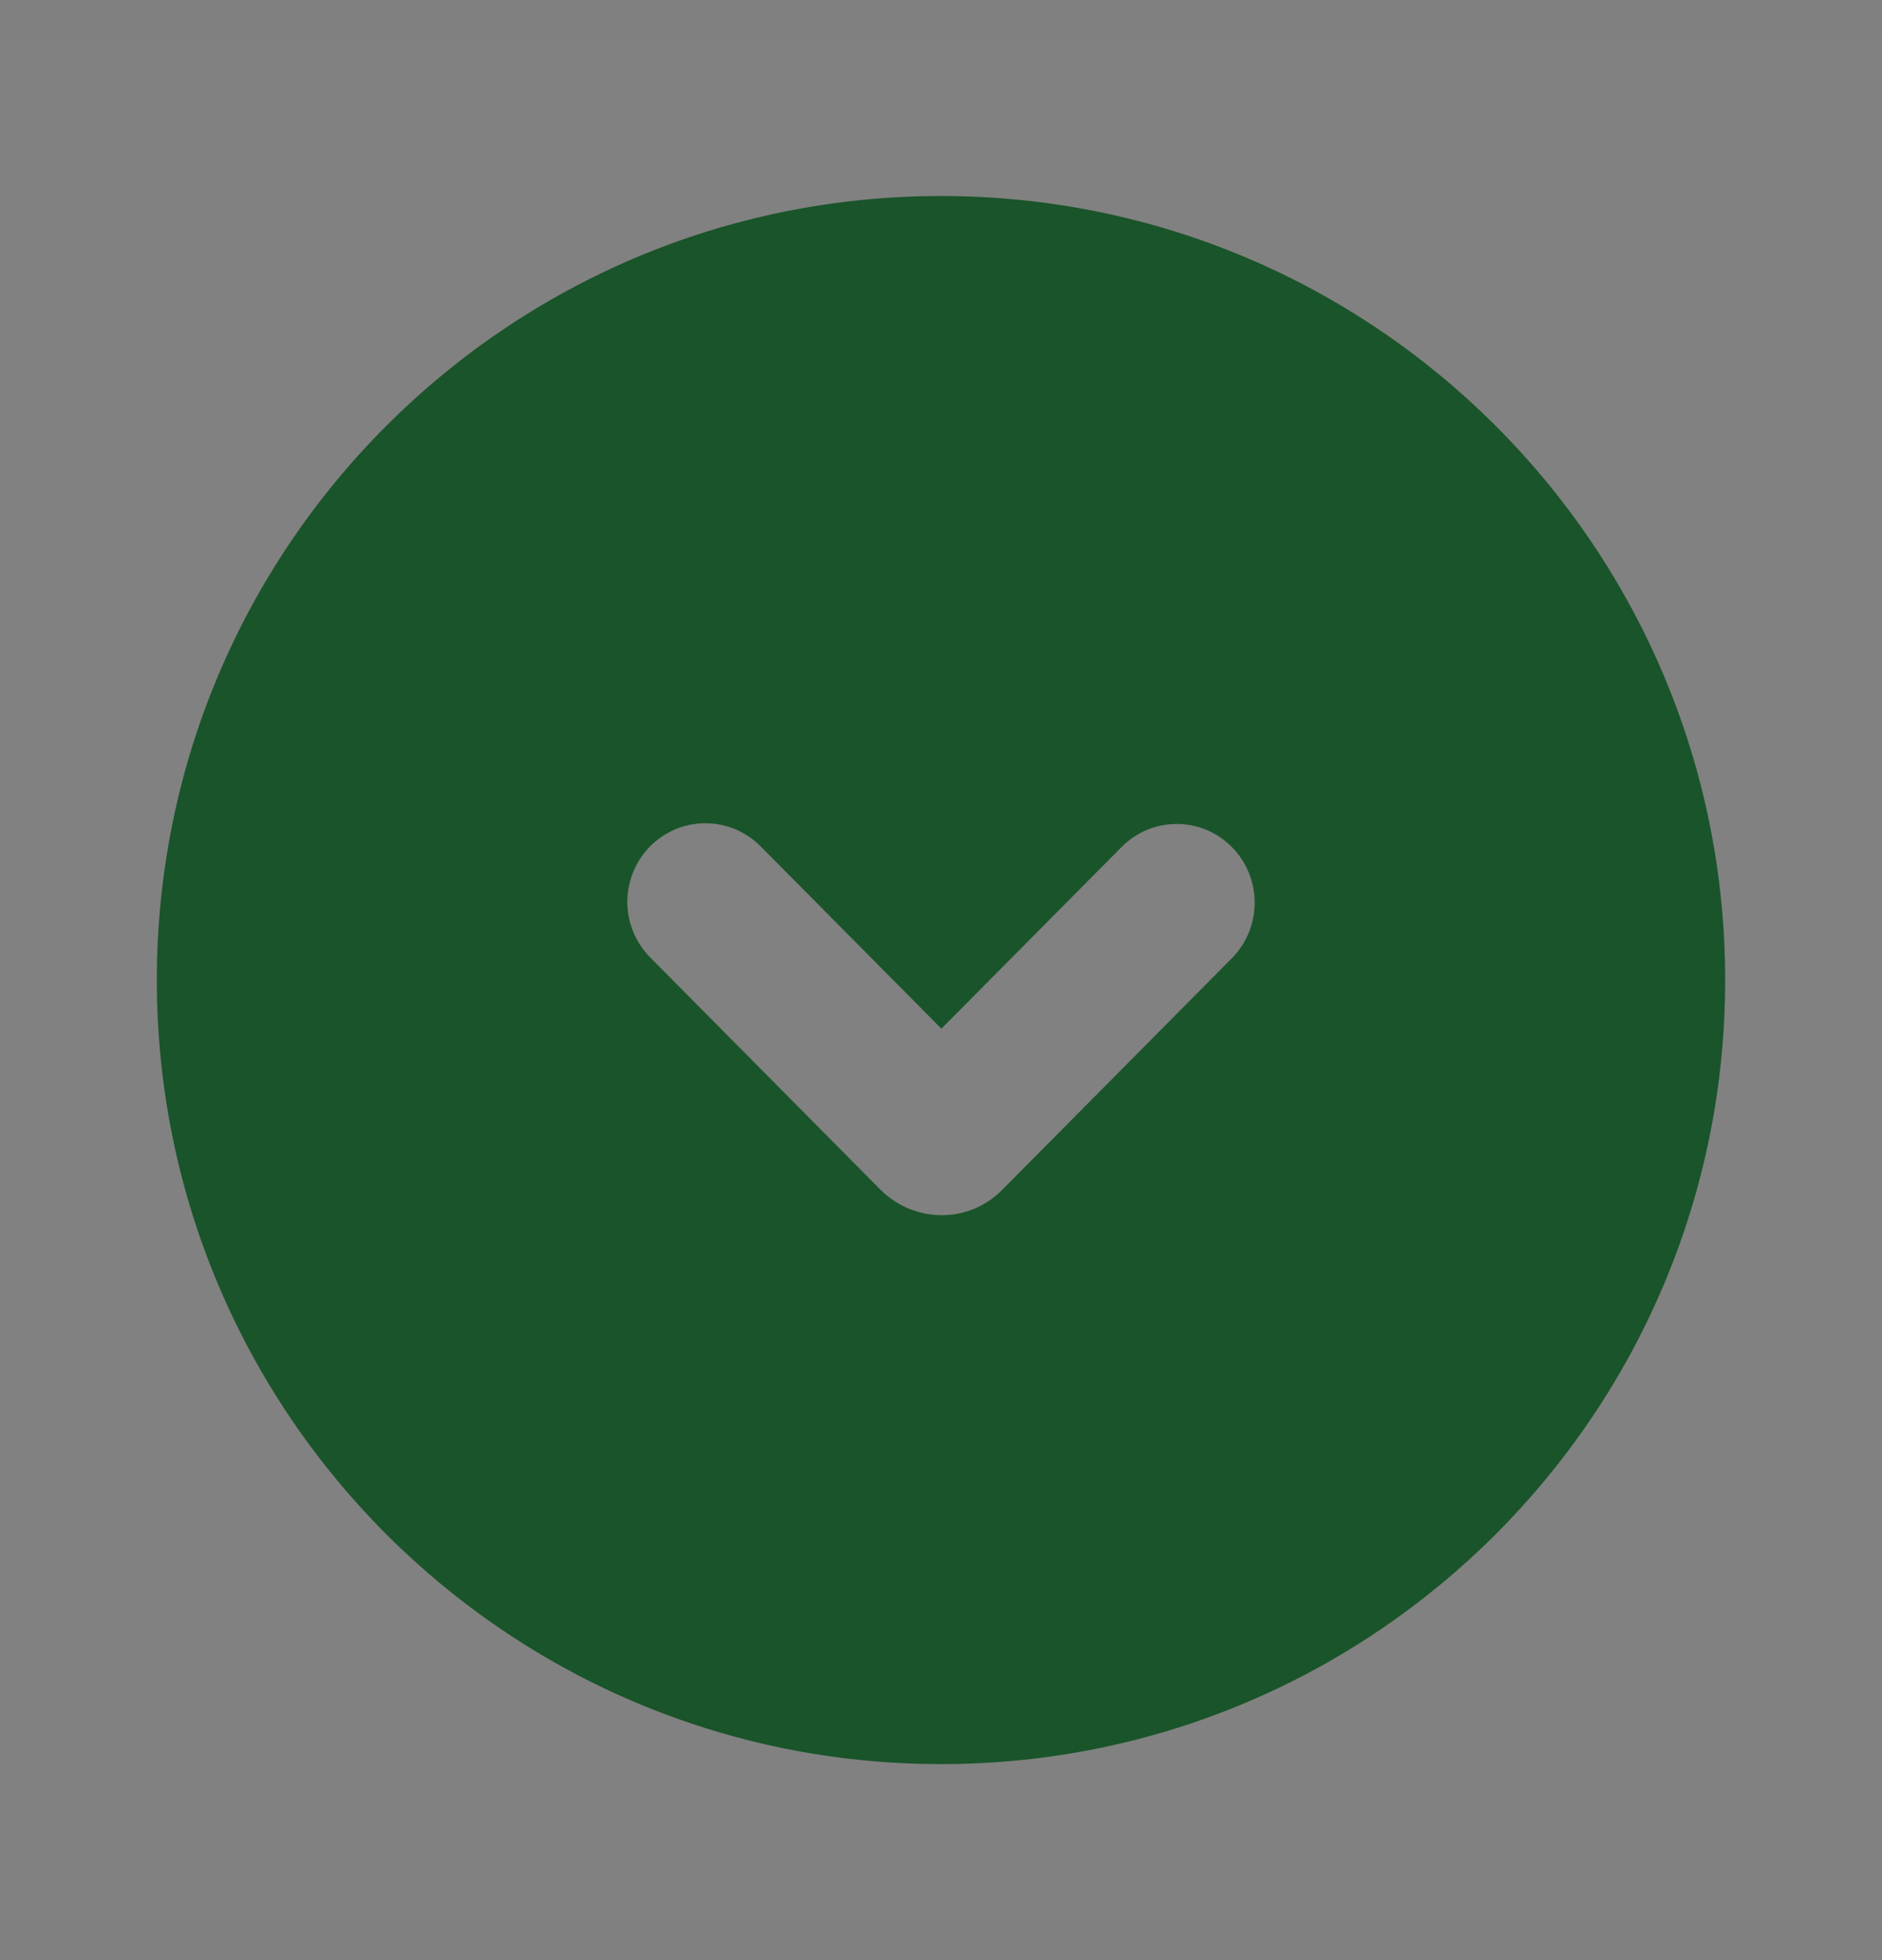 <svg width="24" height="25" viewBox="0 0 24 25" fill="none" xmlns="http://www.w3.org/2000/svg">
<rect x="0" y="0" width="24" height="25" fill="#808080" stroke="none"/>
<rect width="24" height="24" transform="translate(0 0.5)" fill="white" fill-opacity="0.01"/>
<path fill-rule="evenodd" clip-rule="evenodd" d="M22 12.5C22 18.023 17.523 22.5 12 22.5C6.477 22.5 2 18.023 2 12.5C2 6.977 6.477 2.5 12 2.5C17.523 2.5 22 6.977 22 12.5ZM8 11.502C8 11.237 8.105 10.982 8.292 10.793C8.384 10.7 8.494 10.627 8.614 10.576C8.735 10.526 8.864 10.5 8.995 10.5C9.126 10.5 9.255 10.526 9.376 10.576C9.496 10.627 9.606 10.7 9.698 10.793L12.005 13.12L14.303 10.803C14.395 10.71 14.504 10.636 14.625 10.585C14.746 10.535 14.875 10.509 15.006 10.509C15.137 10.509 15.266 10.535 15.387 10.585C15.508 10.636 15.617 10.71 15.709 10.803C15.896 10.992 16 11.247 16 11.512C16 11.778 15.896 12.033 15.709 12.222L12.779 15.177C12.566 15.392 12.289 15.499 12.01 15.499C11.731 15.499 11.449 15.392 11.231 15.177L8.292 12.212C8.105 12.023 8 11.768 8 11.502Z" fill="#1A542A"/>
</svg>
